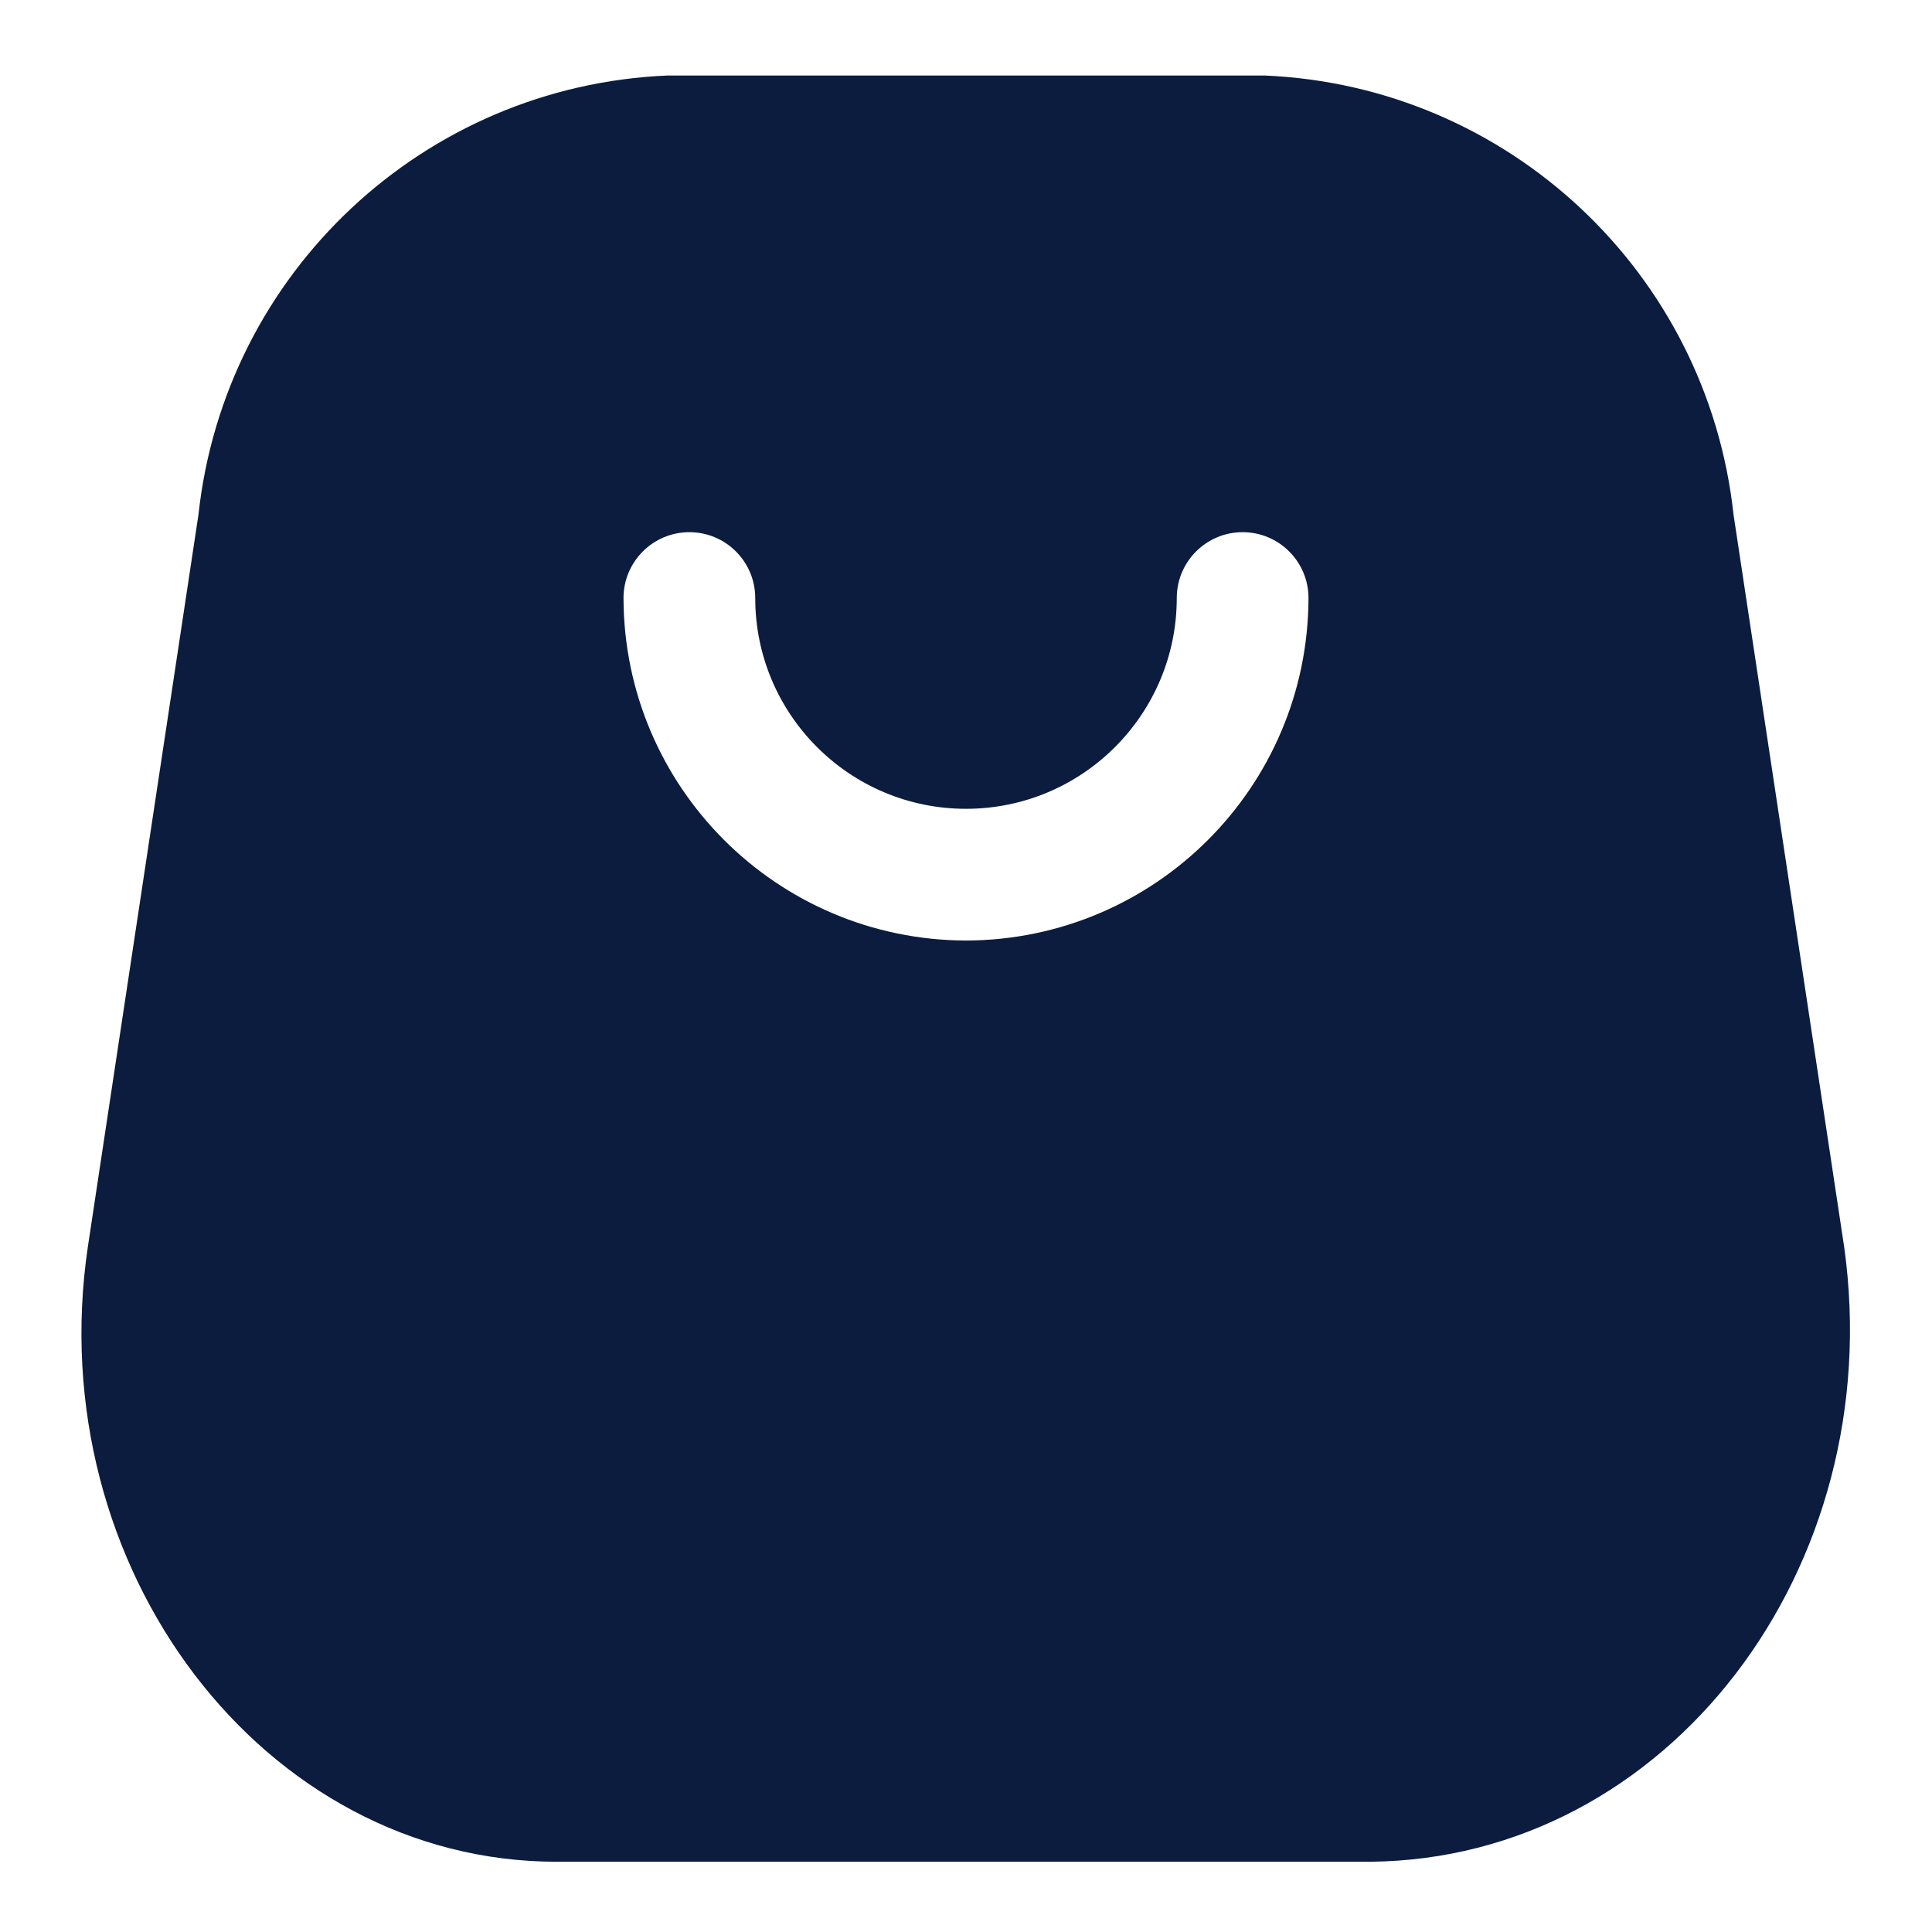 <svg width="22" height="22" viewBox="0 0 22 22" fill="none" xmlns="http://www.w3.org/2000/svg">
<path fill-rule="evenodd" clip-rule="evenodd" d="M19.74 5.86L21 14.2C21.51 17.85 19 21.17 15.6 21.2H6.34C3 21.2 0.46 17.85 1 14.2L2.26 5.86C2.559 3.102 4.829 0.977 7.6 0.86H14.4C17.171 0.977 19.441 3.102 19.74 5.86ZM7.1 6.81C7.105 8.962 8.848 10.704 11 10.71C13.152 10.704 14.895 8.962 14.9 6.81C14.9 6.396 14.564 6.06 14.15 6.06C13.736 6.06 13.4 6.396 13.4 6.81C13.4 8.135 12.325 9.21 11 9.21C9.675 9.21 8.6 8.135 8.6 6.81C8.6 6.396 8.264 6.06 7.85 6.06C7.436 6.06 7.1 6.396 7.1 6.81Z" fill="#0B1C3F"/>
</svg>
